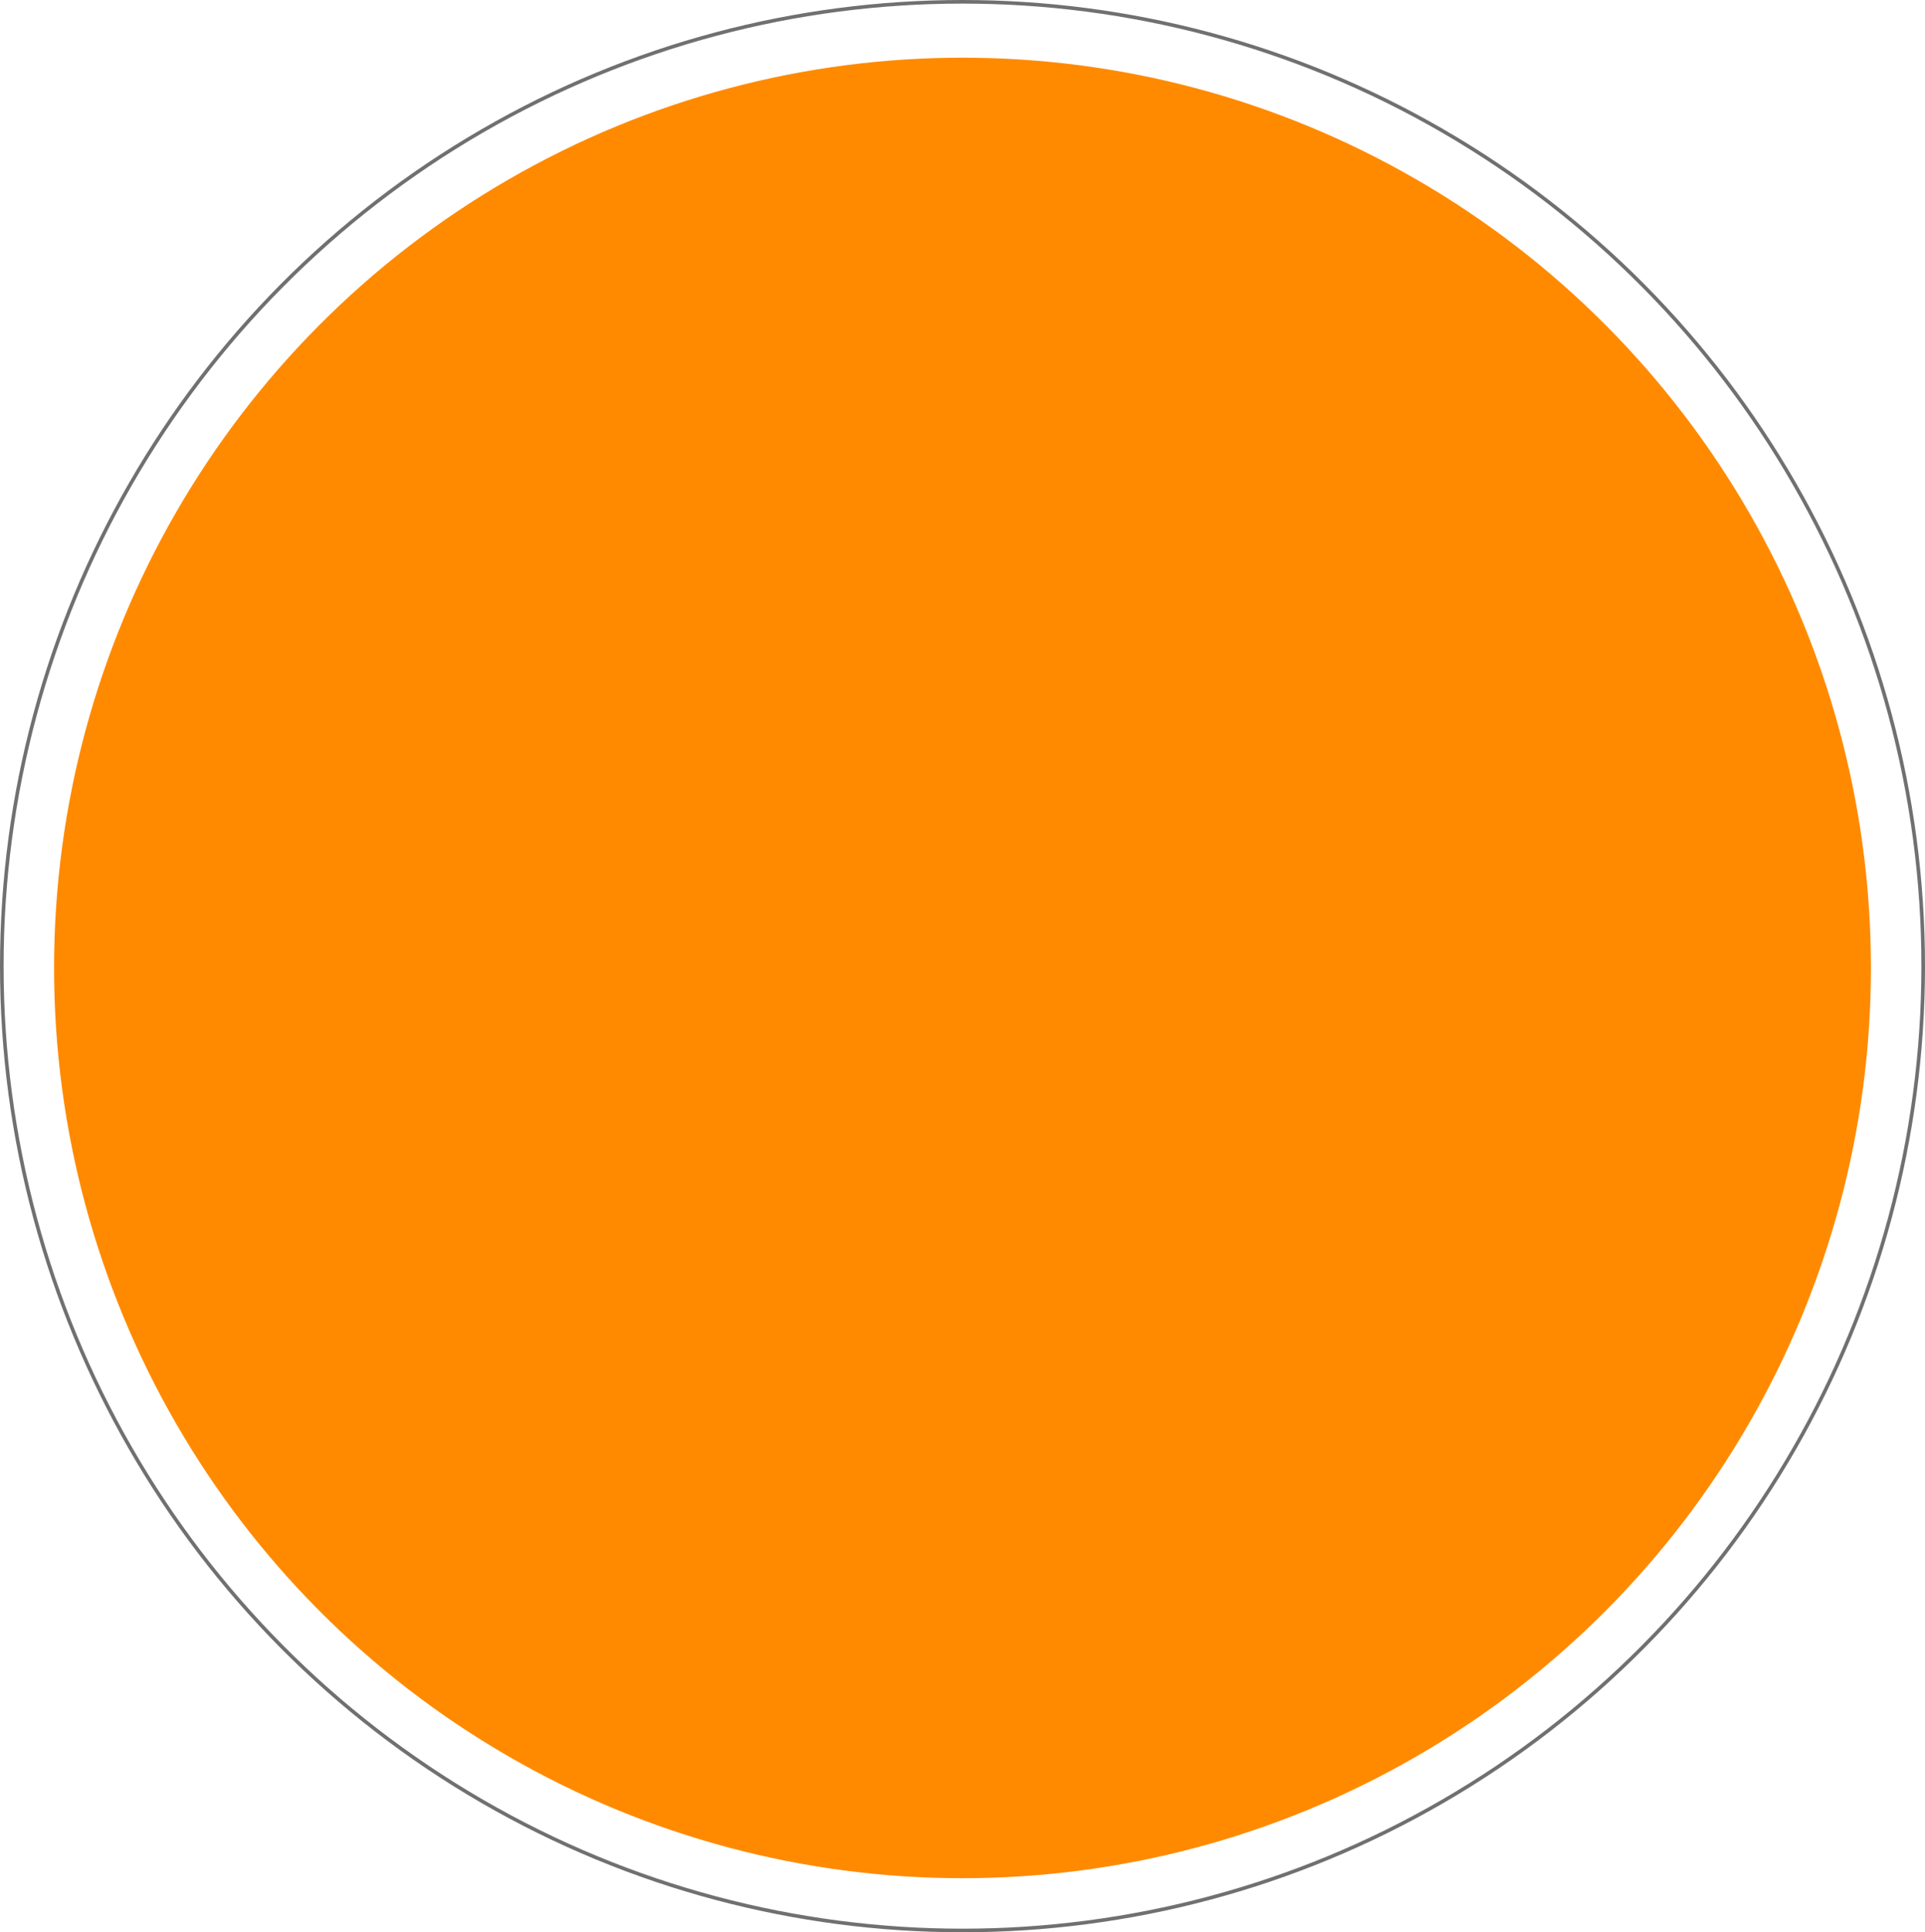 <svg xmlns="http://www.w3.org/2000/svg" width="534" height="536" viewBox="0 0 534 536">
  <g id="Group_3366" data-name="Group 3366" transform="translate(-1069.371 -310.649)">
    <g id="Ellipse_584" data-name="Ellipse 584" transform="translate(1069.371 310.649)" fill="none" stroke="#707070" stroke-width="1">
      <ellipse cx="267" cy="268" rx="267" ry="268" stroke="none"/>
      <ellipse cx="267" cy="268" rx="266.5" ry="267.5" fill="none"/>
    </g>
    <ellipse id="Ellipse_582" data-name="Ellipse 582" cx="252" cy="252.5" rx="252" ry="252.5" transform="translate(1084.371 326.649)" fill="#ff8a00"/>
  </g>
</svg>